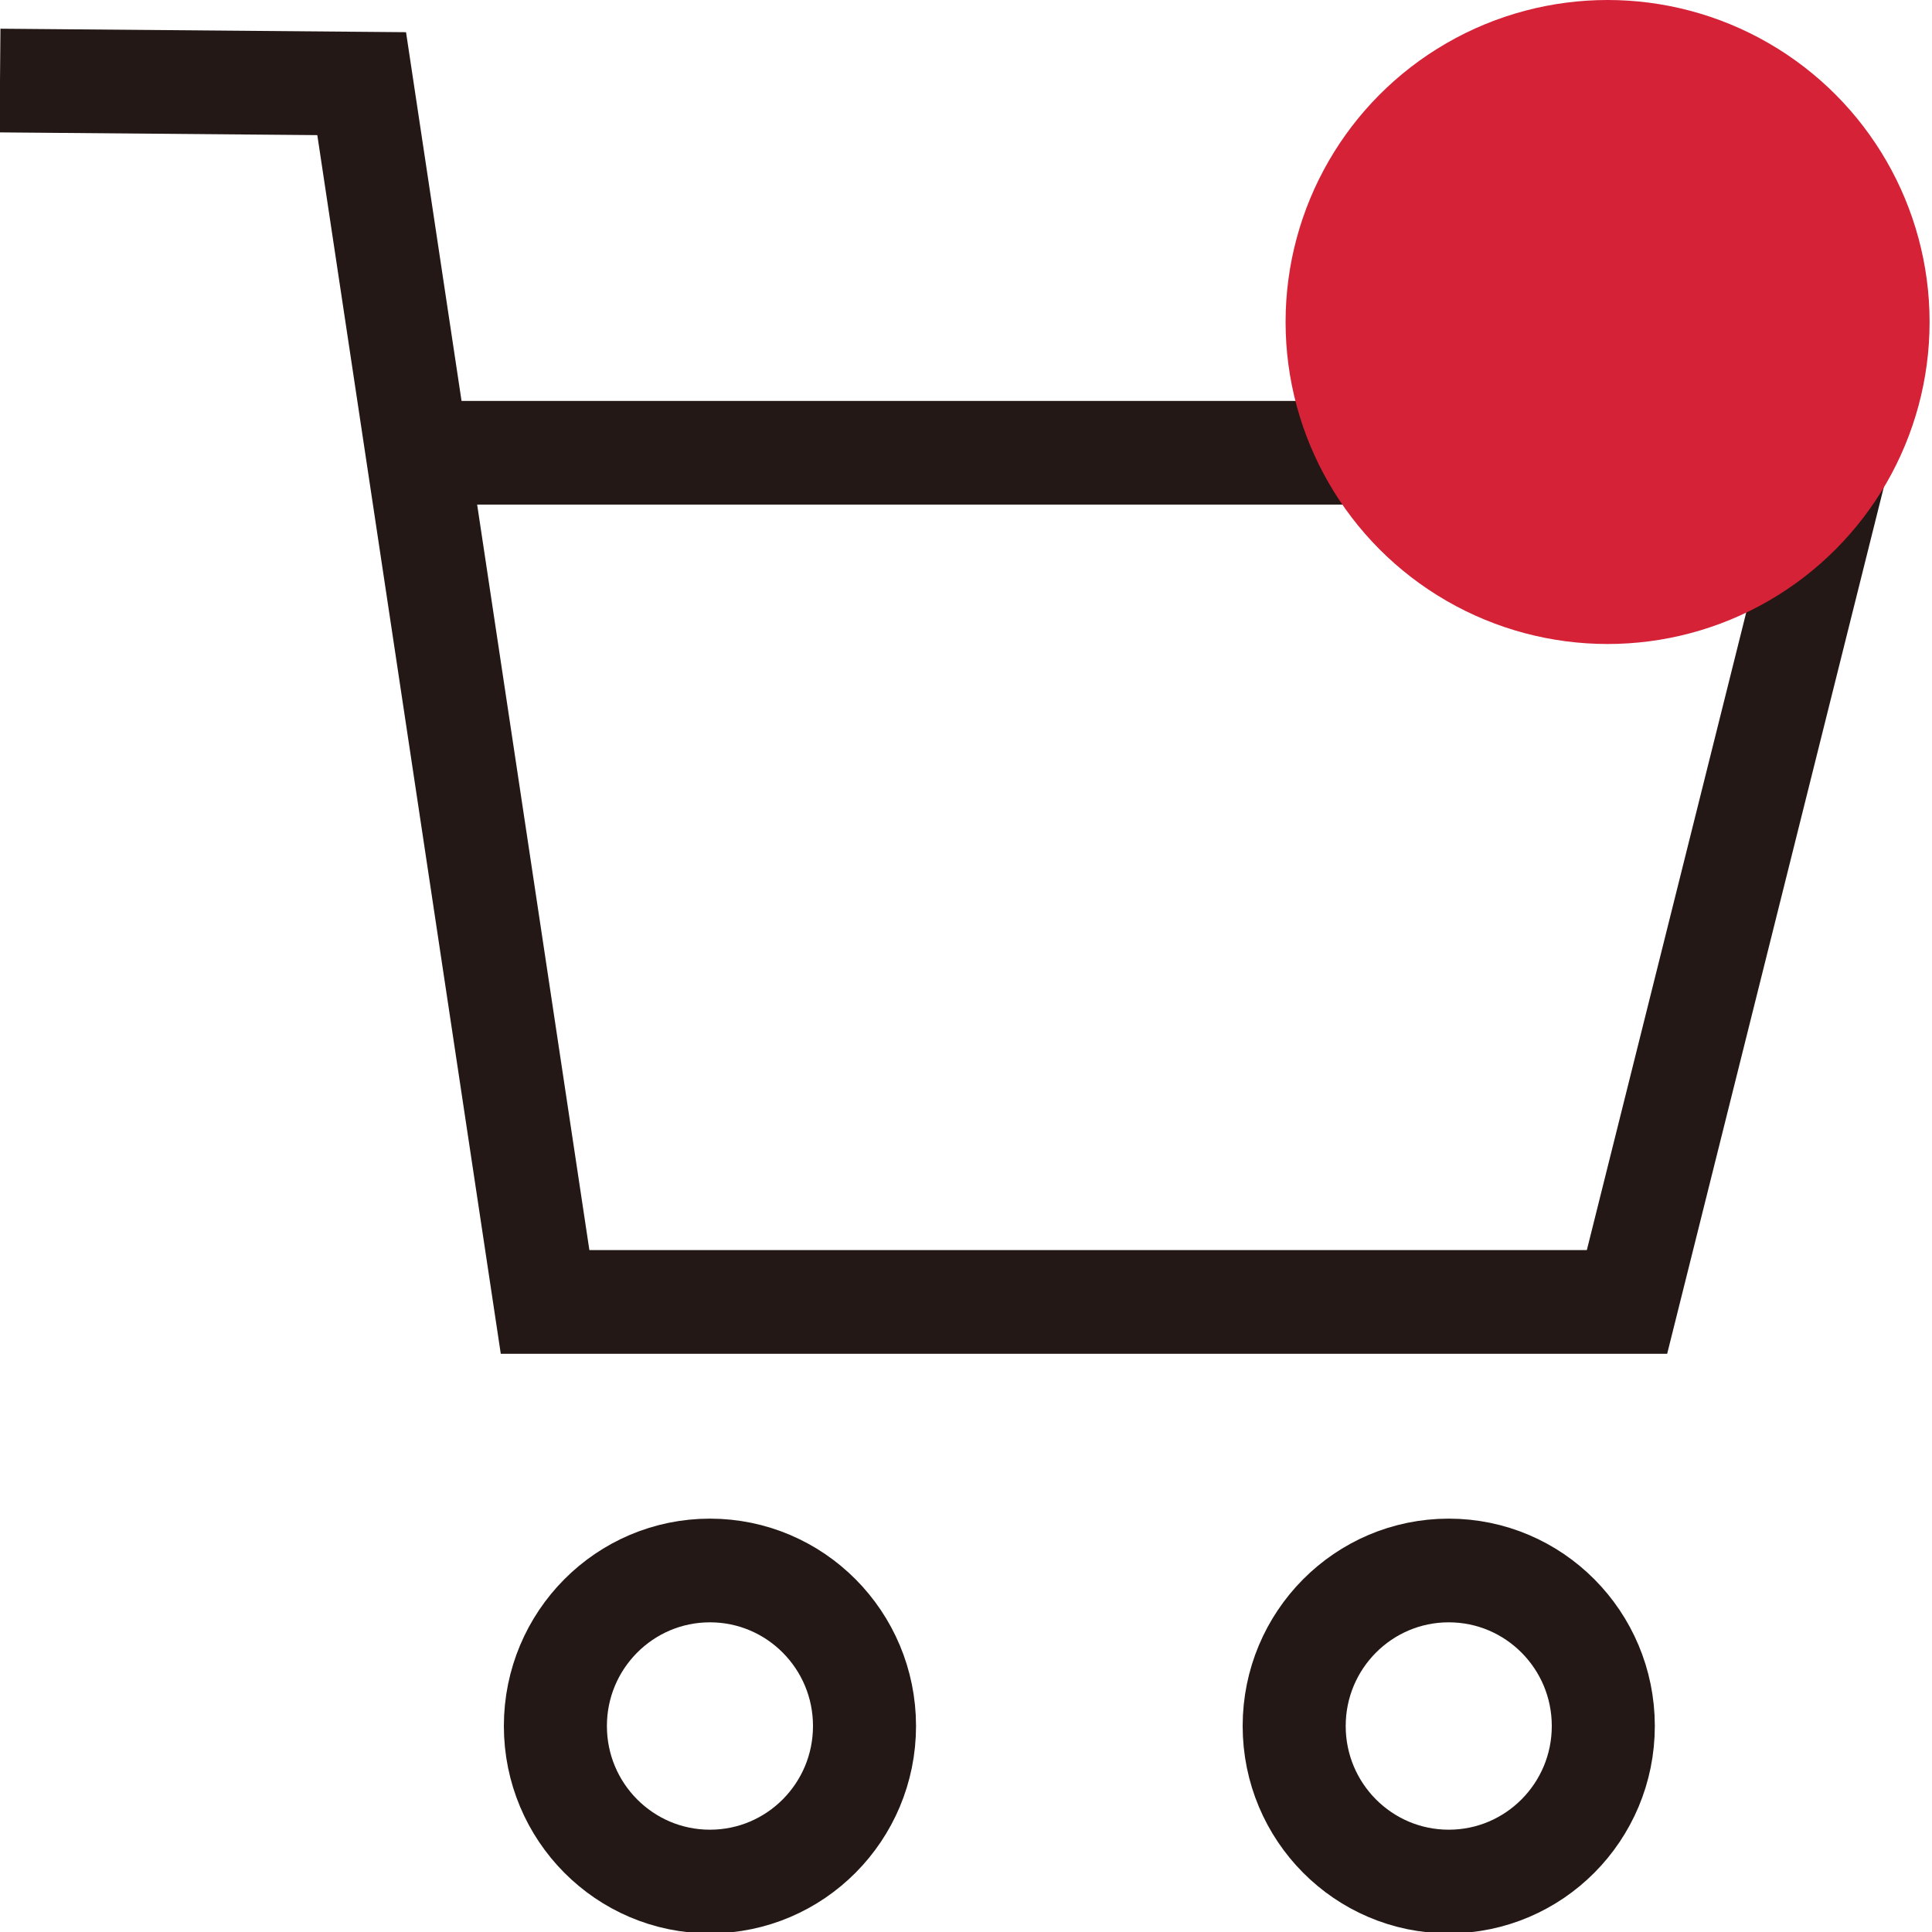 <svg viewBox="0 0 24 24" xmlns="http://www.w3.org/2000/svg" fill-rule="evenodd" clip-rule="evenodd" stroke-miterlimit="10"><path d="M0 3.37l3.51.03 1.78 11.75h10.5l2.06-8.19H4.07" fill="none" stroke="#231815" transform="matrix(1.28 0 0 1.288 0 -3.34)"/><circle cx="6.89" cy="18.24" r="1.5" fill="none" stroke="#231815" transform="matrix(1.28 0 0 1.288 0 -2.052)"/><circle cx="14.06" cy="18.24" r="1.5" fill="none" stroke="#231815" transform="matrix(1.28 0 0 1.288 0 -2.052)"/><g transform="translate(1)"><circle cx="18.97" cy="4" r="4" fill="#d52237"/></g></svg>
